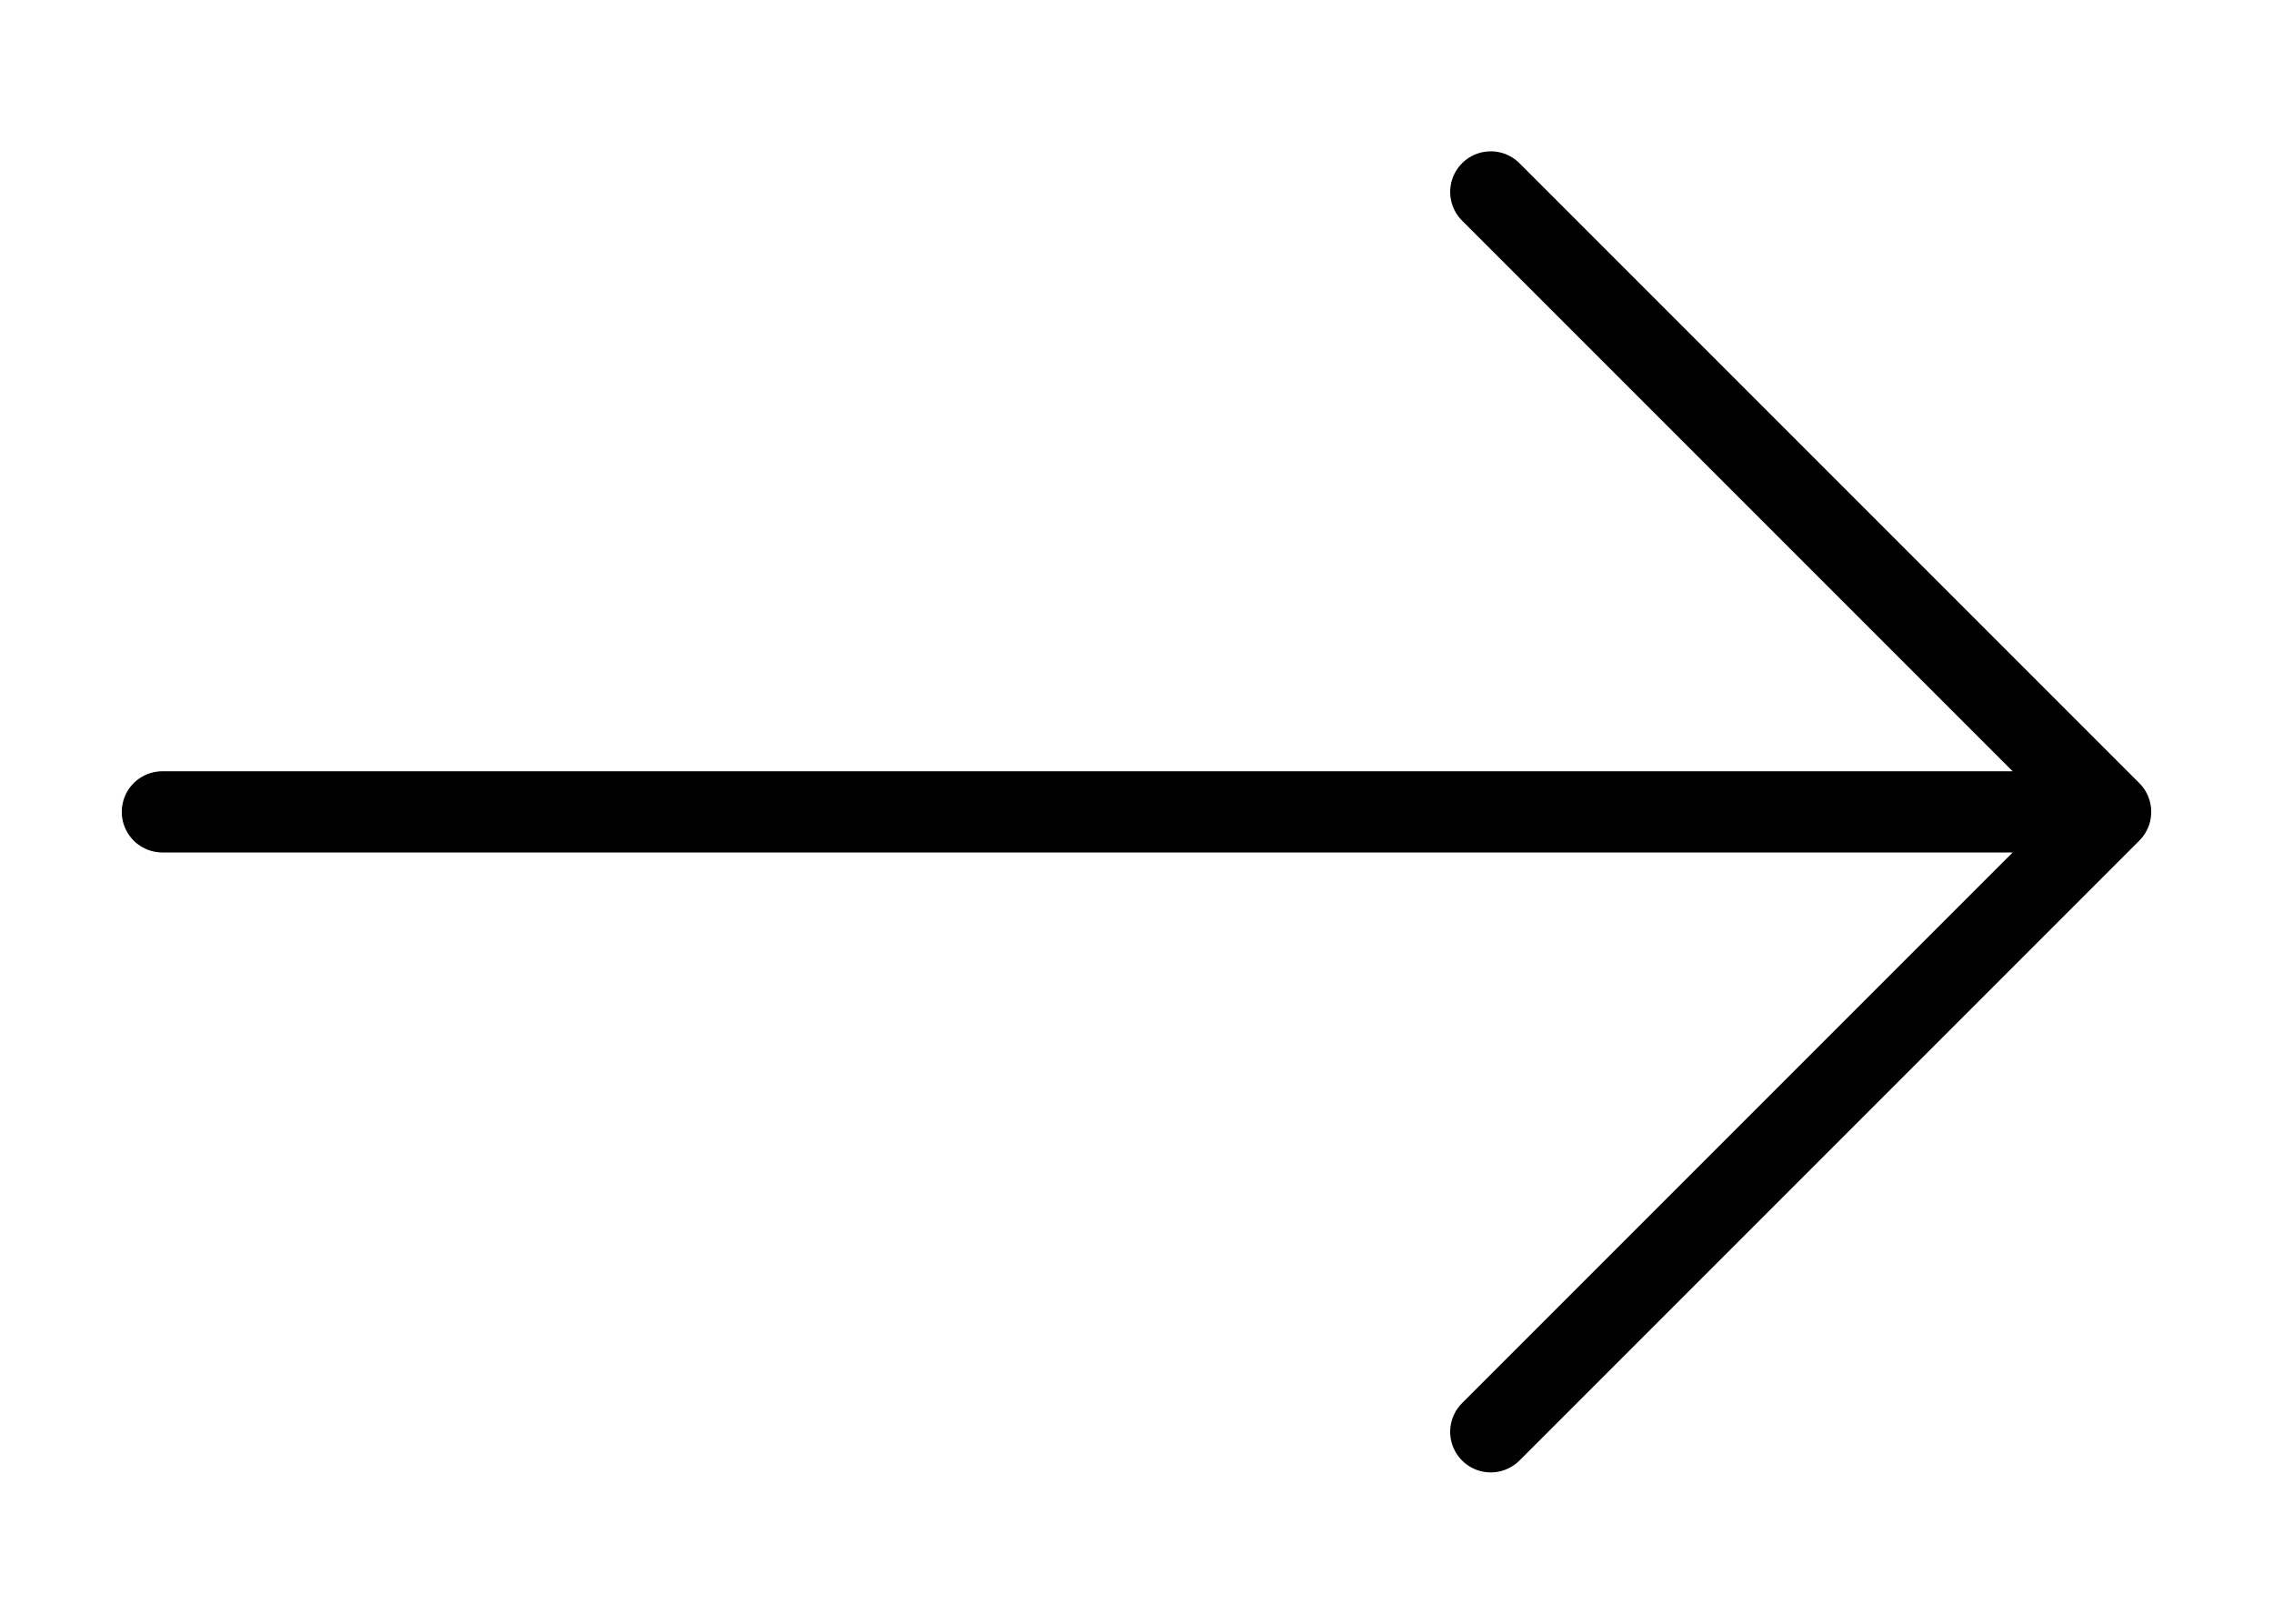 <svg width="14" height="10" fill="none" xmlns="http://www.w3.org/2000/svg"><path d="M1 5h12M9.182 1.182L13 5 9.182 8.818" stroke="#000" stroke-width=".5" stroke-linecap="round" stroke-linejoin="round"/></svg>